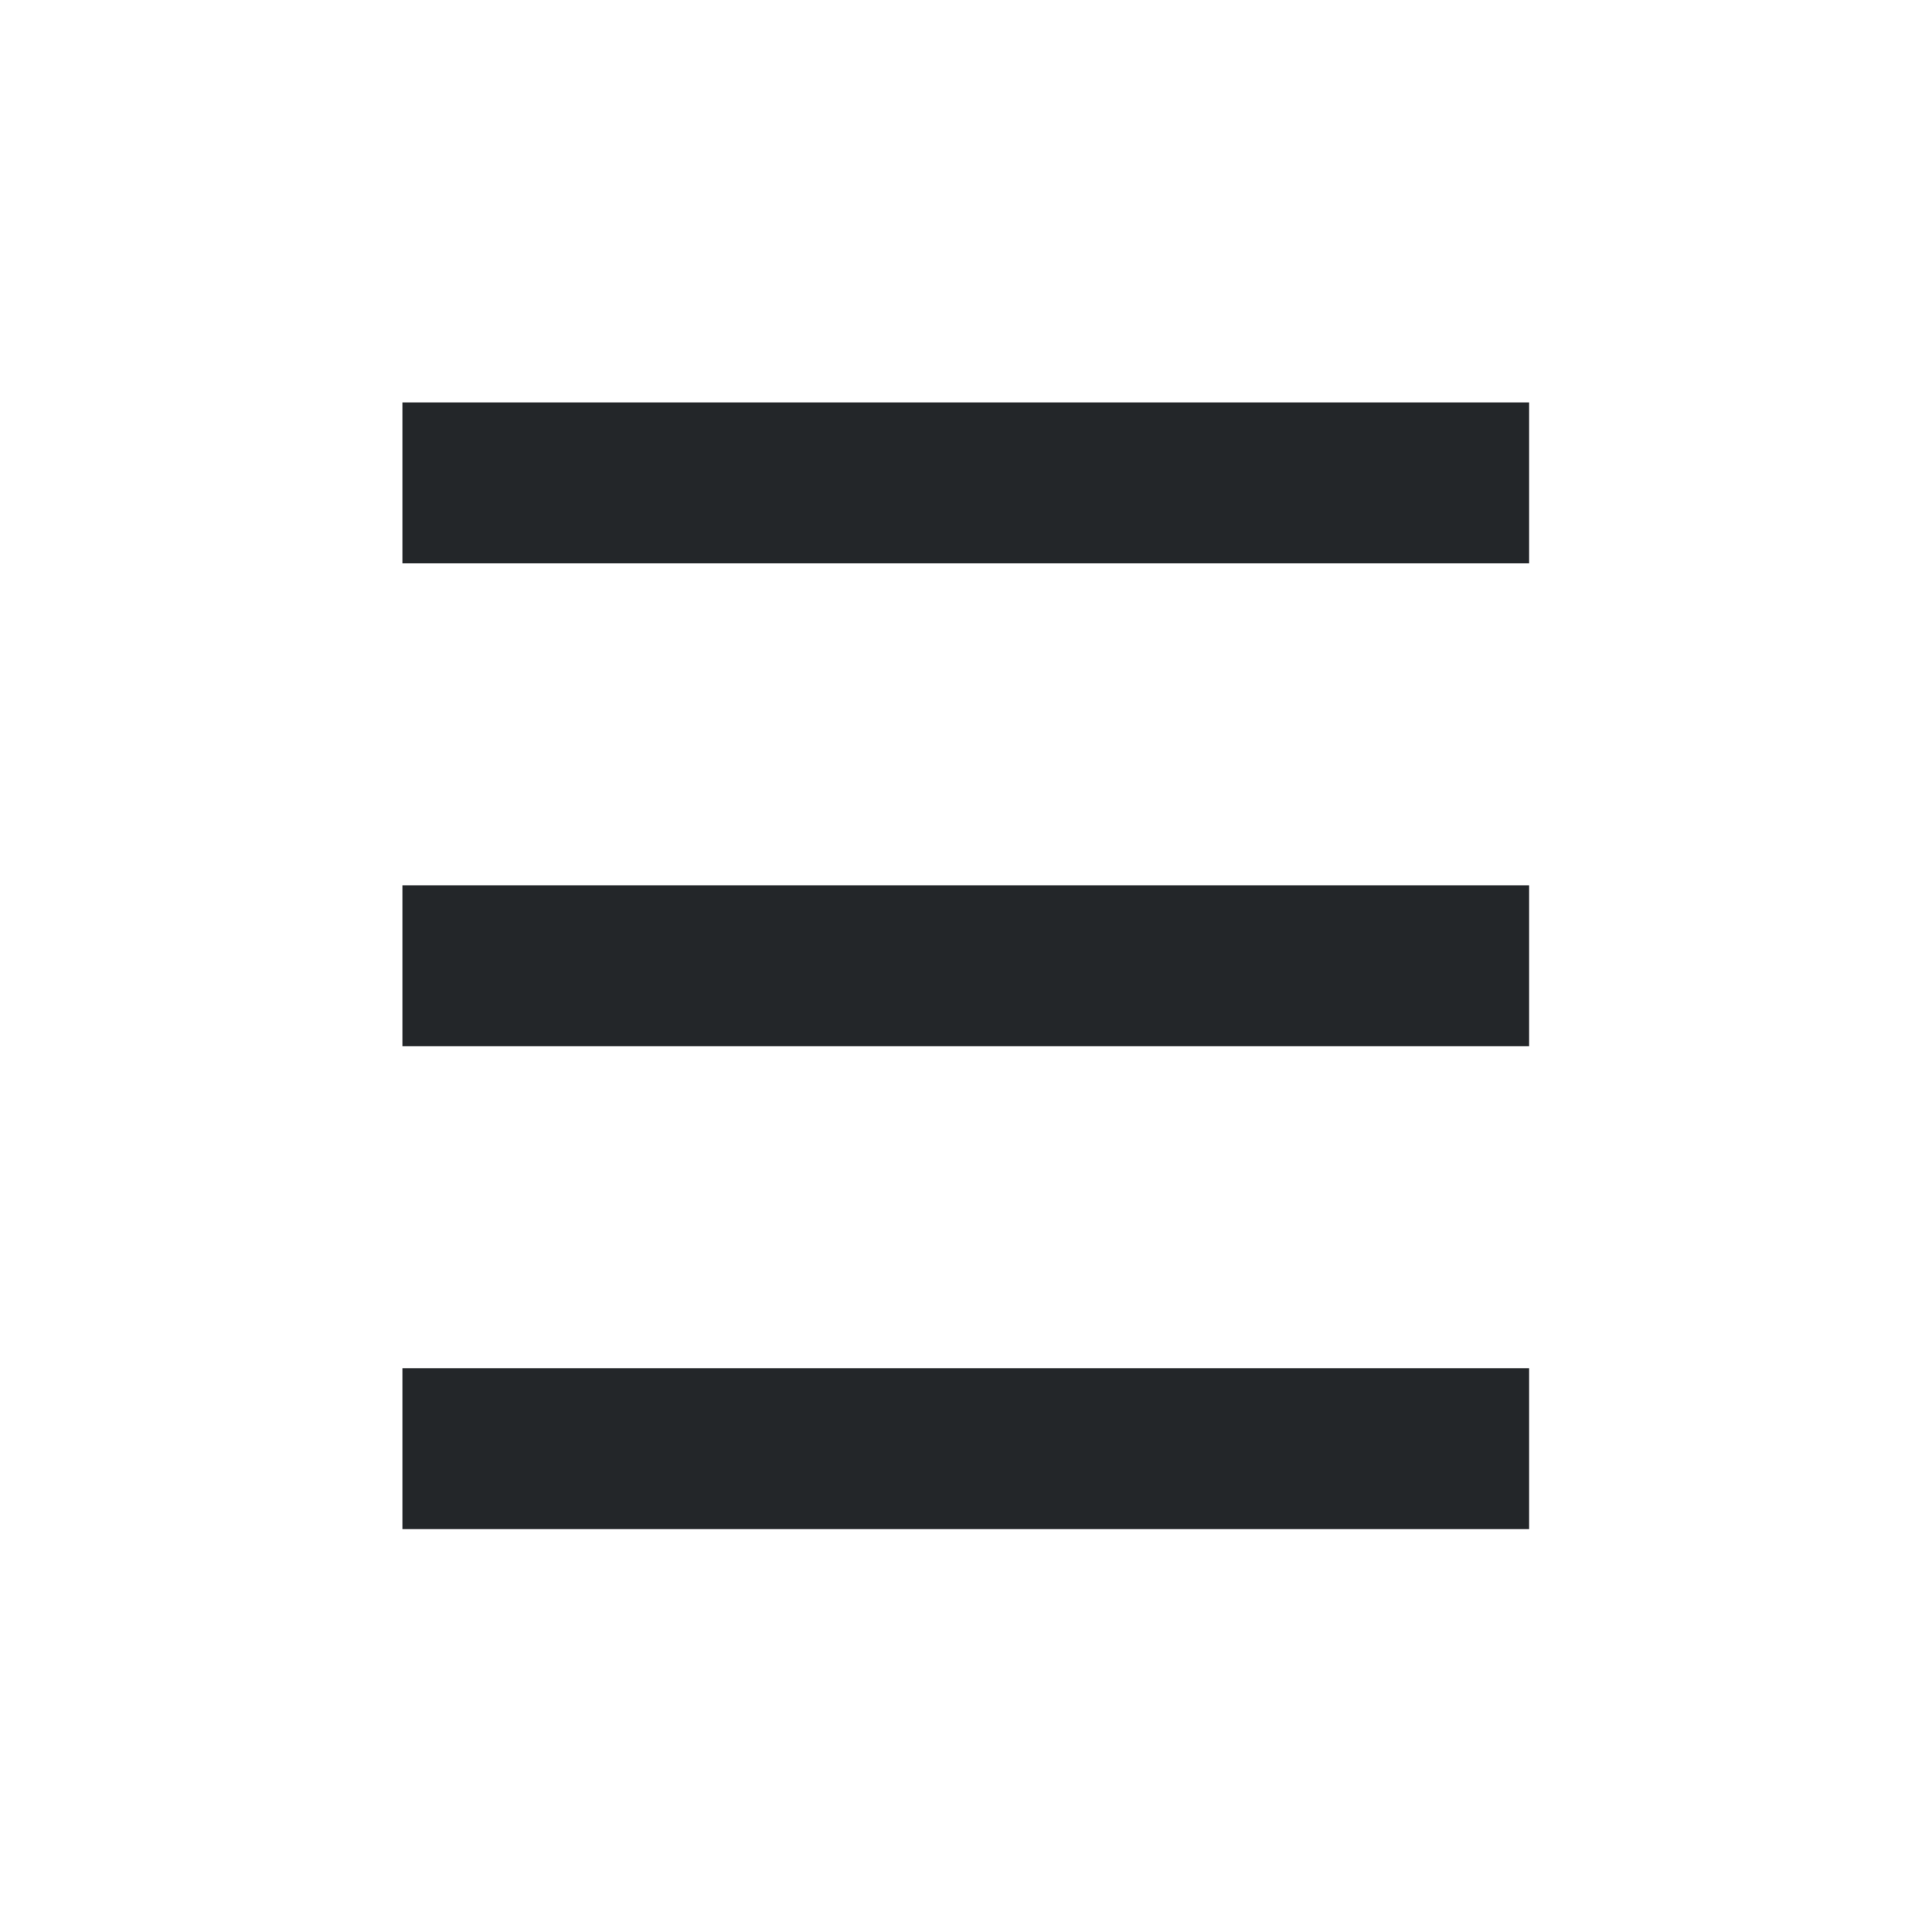 <?xml version='1.0' encoding='UTF-8' standalone='no'?>
<svg width="4.233mm" viewBox="0 0 24 24" baseProfile="tiny" xmlns="http://www.w3.org/2000/svg" xmlns:xlink="http://www.w3.org/1999/xlink" version="1.2" height="4.233mm">
    <style id="current-color-scheme" type="text/css">.ColorScheme-Text {color:#232629;}</style>
    <title>Qt SVG Document</title>
    <desc>Auto-generated by Klassy window decoration</desc>
    <defs/>
    <g stroke-linecap="square" fill-rule="evenodd" stroke-linejoin="bevel" stroke-width="1" fill="none" stroke="black">
        <g class="ColorScheme-Text" font-weight="400" font-family="Noto Sans" font-size="20" transform="matrix(1.333,0,0,1.333,0,0)" fill-opacity="1" fill="currentColor" font-style="normal" stroke="none">
            <path fill-rule="nonzero" vector-effect="none" d="M3.75,3.75 L14.25,3.75 L14.25,5.25 L3.75,5.25 L3.75,3.75"/>
        </g>
        <g class="ColorScheme-Text" font-weight="400" font-family="Noto Sans" font-size="20" transform="matrix(1.333,0,0,1.333,0,0)" fill-opacity="1" fill="currentColor" font-style="normal" stroke="none">
            <path fill-rule="nonzero" vector-effect="none" d="M3.75,8.25 L14.25,8.25 L14.25,9.75 L3.75,9.75 L3.75,8.25"/>
        </g>
        <g class="ColorScheme-Text" font-weight="400" font-family="Noto Sans" font-size="20" transform="matrix(1.333,0,0,1.333,0,0)" fill-opacity="1" fill="currentColor" font-style="normal" stroke="none">
            <path fill-rule="nonzero" vector-effect="none" d="M3.75,12.75 L14.25,12.75 L14.25,14.25 L3.75,14.25 L3.75,12.75"/>
        </g>
    </g>
</svg>
